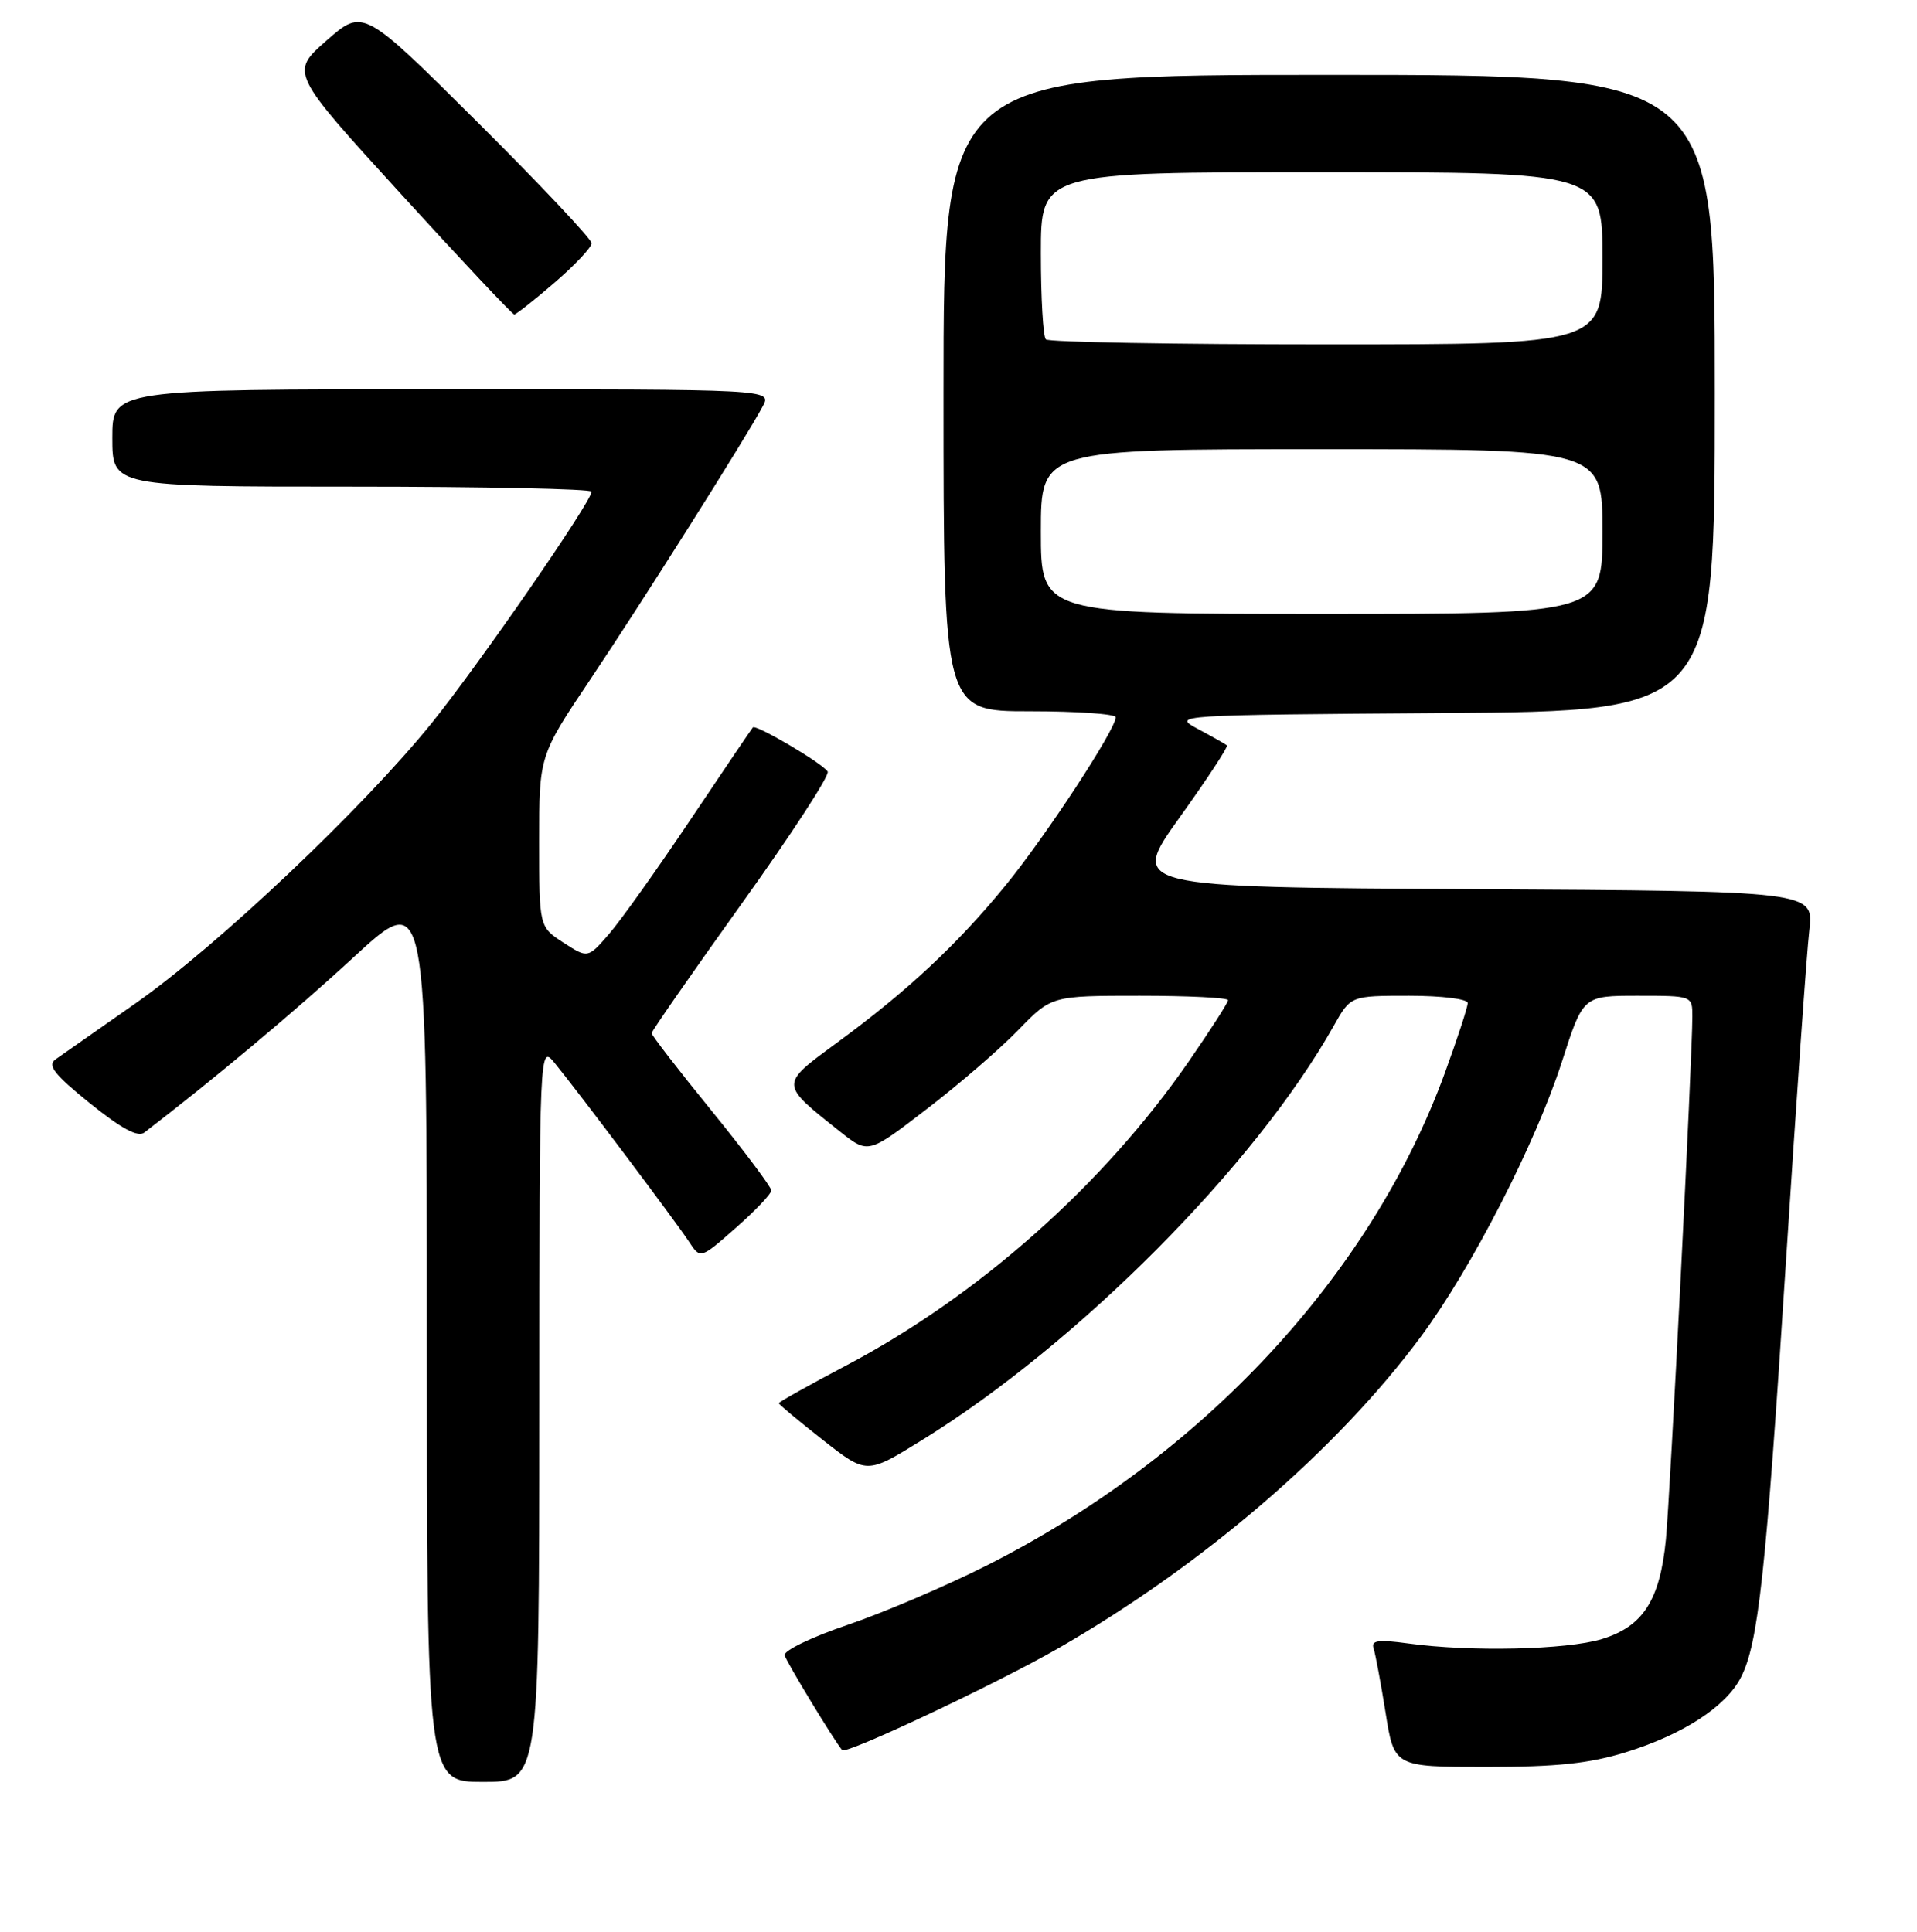 <?xml version="1.0" encoding="UTF-8" standalone="no"?>
<!DOCTYPE svg PUBLIC "-//W3C//DTD SVG 1.1//EN" "http://www.w3.org/Graphics/SVG/1.1/DTD/svg11.dtd" >
<svg xmlns="http://www.w3.org/2000/svg" xmlns:xlink="http://www.w3.org/1999/xlink" version="1.1" viewBox="0 0 256 258">
 <g >
 <path fill="currentColor"
d=" M 72.02 188.75 C 72.04 139.50 72.04 139.50 74.09 142.00 C 77.24 145.85 90.31 163.25 92.01 165.85 C 93.53 168.17 93.53 168.17 98.26 164.00 C 100.87 161.71 103.00 159.46 103.00 159.00 C 103.00 158.55 99.40 153.75 95.01 148.34 C 90.61 142.93 87.02 138.28 87.02 138.00 C 87.02 137.72 92.43 129.95 99.04 120.71 C 105.66 111.48 110.83 103.53 110.53 103.06 C 109.86 101.96 100.95 96.71 100.54 97.16 C 100.37 97.35 96.61 102.90 92.19 109.50 C 87.77 116.10 82.88 122.96 81.33 124.75 C 78.50 128.01 78.50 128.01 75.25 125.91 C 72.00 123.80 72.00 123.80 72.00 112.37 C 72.00 100.93 72.00 100.93 78.85 90.72 C 85.85 80.27 99.73 58.29 101.87 54.25 C 103.07 52.00 103.07 52.00 59.04 52.00 C 15.00 52.00 15.00 52.00 15.00 58.50 C 15.00 65.00 15.00 65.00 47.00 65.00 C 64.60 65.00 79.00 65.30 79.00 65.67 C 79.00 66.98 64.03 88.66 57.68 96.54 C 48.50 107.92 29.03 126.36 18.11 134.00 C 13.00 137.57 8.18 140.95 7.41 141.50 C 6.29 142.29 7.25 143.51 12.01 147.36 C 16.20 150.74 18.41 151.93 19.27 151.27 C 28.48 144.21 39.36 135.11 47.25 127.83 C 57.00 118.85 57.00 118.85 57.00 178.42 C 57.00 238.00 57.00 238.00 64.50 238.00 C 72.00 238.00 72.00 238.00 72.02 188.75 Z  M 217.14 234.03 C 224.78 231.66 230.45 227.97 232.47 224.07 C 234.81 219.54 235.82 210.23 238.50 168.50 C 239.88 147.05 241.28 127.14 241.62 124.26 C 242.23 119.02 242.23 119.02 196.55 118.76 C 150.86 118.50 150.86 118.50 157.53 109.18 C 161.20 104.06 164.04 99.73 163.85 99.56 C 163.66 99.39 161.93 98.41 160.00 97.38 C 156.51 95.51 156.64 95.50 192.75 95.24 C 229.00 94.98 229.00 94.98 229.00 52.49 C 229.00 10.00 229.00 10.00 177.50 10.00 C 126.00 10.00 126.00 10.00 126.00 52.50 C 126.00 95.00 126.00 95.00 137.50 95.00 C 143.82 95.00 149.00 95.36 149.00 95.80 C 149.00 97.42 139.63 111.73 134.26 118.29 C 127.80 126.19 121.19 132.36 111.72 139.31 C 104.09 144.92 104.08 144.71 112.22 151.17 C 115.95 154.13 115.95 154.13 123.72 148.16 C 128.00 144.88 133.51 140.13 135.96 137.60 C 140.42 133.00 140.42 133.00 152.21 133.00 C 158.69 133.00 164.00 133.26 164.00 133.59 C 164.00 133.91 161.64 137.59 158.75 141.77 C 147.35 158.26 130.64 173.09 112.95 182.41 C 108.03 185.01 104.00 187.26 104.00 187.42 C 104.00 187.58 106.64 189.78 109.86 192.31 C 115.73 196.92 115.73 196.92 123.01 192.42 C 143.87 179.57 167.63 155.67 178.12 137.00 C 180.37 133.00 180.37 133.00 188.18 133.00 C 192.57 133.00 196.00 133.43 196.00 133.97 C 196.00 134.51 194.64 138.67 192.98 143.22 C 183.10 170.35 160.59 194.56 131.71 209.12 C 126.32 211.84 118.00 215.39 113.21 217.02 C 108.42 218.64 104.63 220.47 104.78 221.09 C 105.00 221.95 111.42 232.54 112.47 233.76 C 112.98 234.37 133.19 224.84 141.37 220.13 C 160.68 209.02 178.55 193.65 189.77 178.50 C 196.55 169.34 205.07 152.71 208.60 141.75 C 211.41 133.00 211.41 133.00 218.71 133.00 C 226.00 133.00 226.00 133.00 226.00 135.76 C 226.00 141.21 223.04 199.63 222.47 205.59 C 221.68 213.73 219.41 217.26 213.89 218.93 C 209.17 220.36 196.35 220.65 188.08 219.51 C 184.04 218.96 183.08 219.09 183.43 220.16 C 183.67 220.89 184.39 224.76 185.03 228.75 C 186.18 236.00 186.18 236.00 198.49 236.00 C 207.92 236.00 212.27 235.54 217.14 234.03 Z  M 74.06 37.75 C 76.78 35.41 79.00 33.04 79.00 32.49 C 79.00 31.93 72.14 24.65 63.75 16.30 C 48.50 1.12 48.50 1.12 43.62 5.40 C 38.74 9.68 38.74 9.68 53.48 25.84 C 61.58 34.73 68.42 42.00 68.67 42.00 C 68.92 42.00 71.35 40.09 74.06 37.75 Z  M 139.00 71.00 C 139.00 60.00 139.00 60.00 176.50 60.00 C 214.00 60.00 214.00 60.00 214.00 71.00 C 214.00 82.00 214.00 82.00 176.50 82.00 C 139.00 82.00 139.00 82.00 139.00 71.00 Z  M 139.67 45.33 C 139.30 44.97 139.00 39.79 139.00 33.83 C 139.00 23.00 139.00 23.00 176.50 23.00 C 214.00 23.00 214.00 23.00 214.00 34.50 C 214.00 46.00 214.00 46.00 177.17 46.00 C 156.91 46.00 140.03 45.70 139.67 45.33 Z "/>
</g>
</svg>